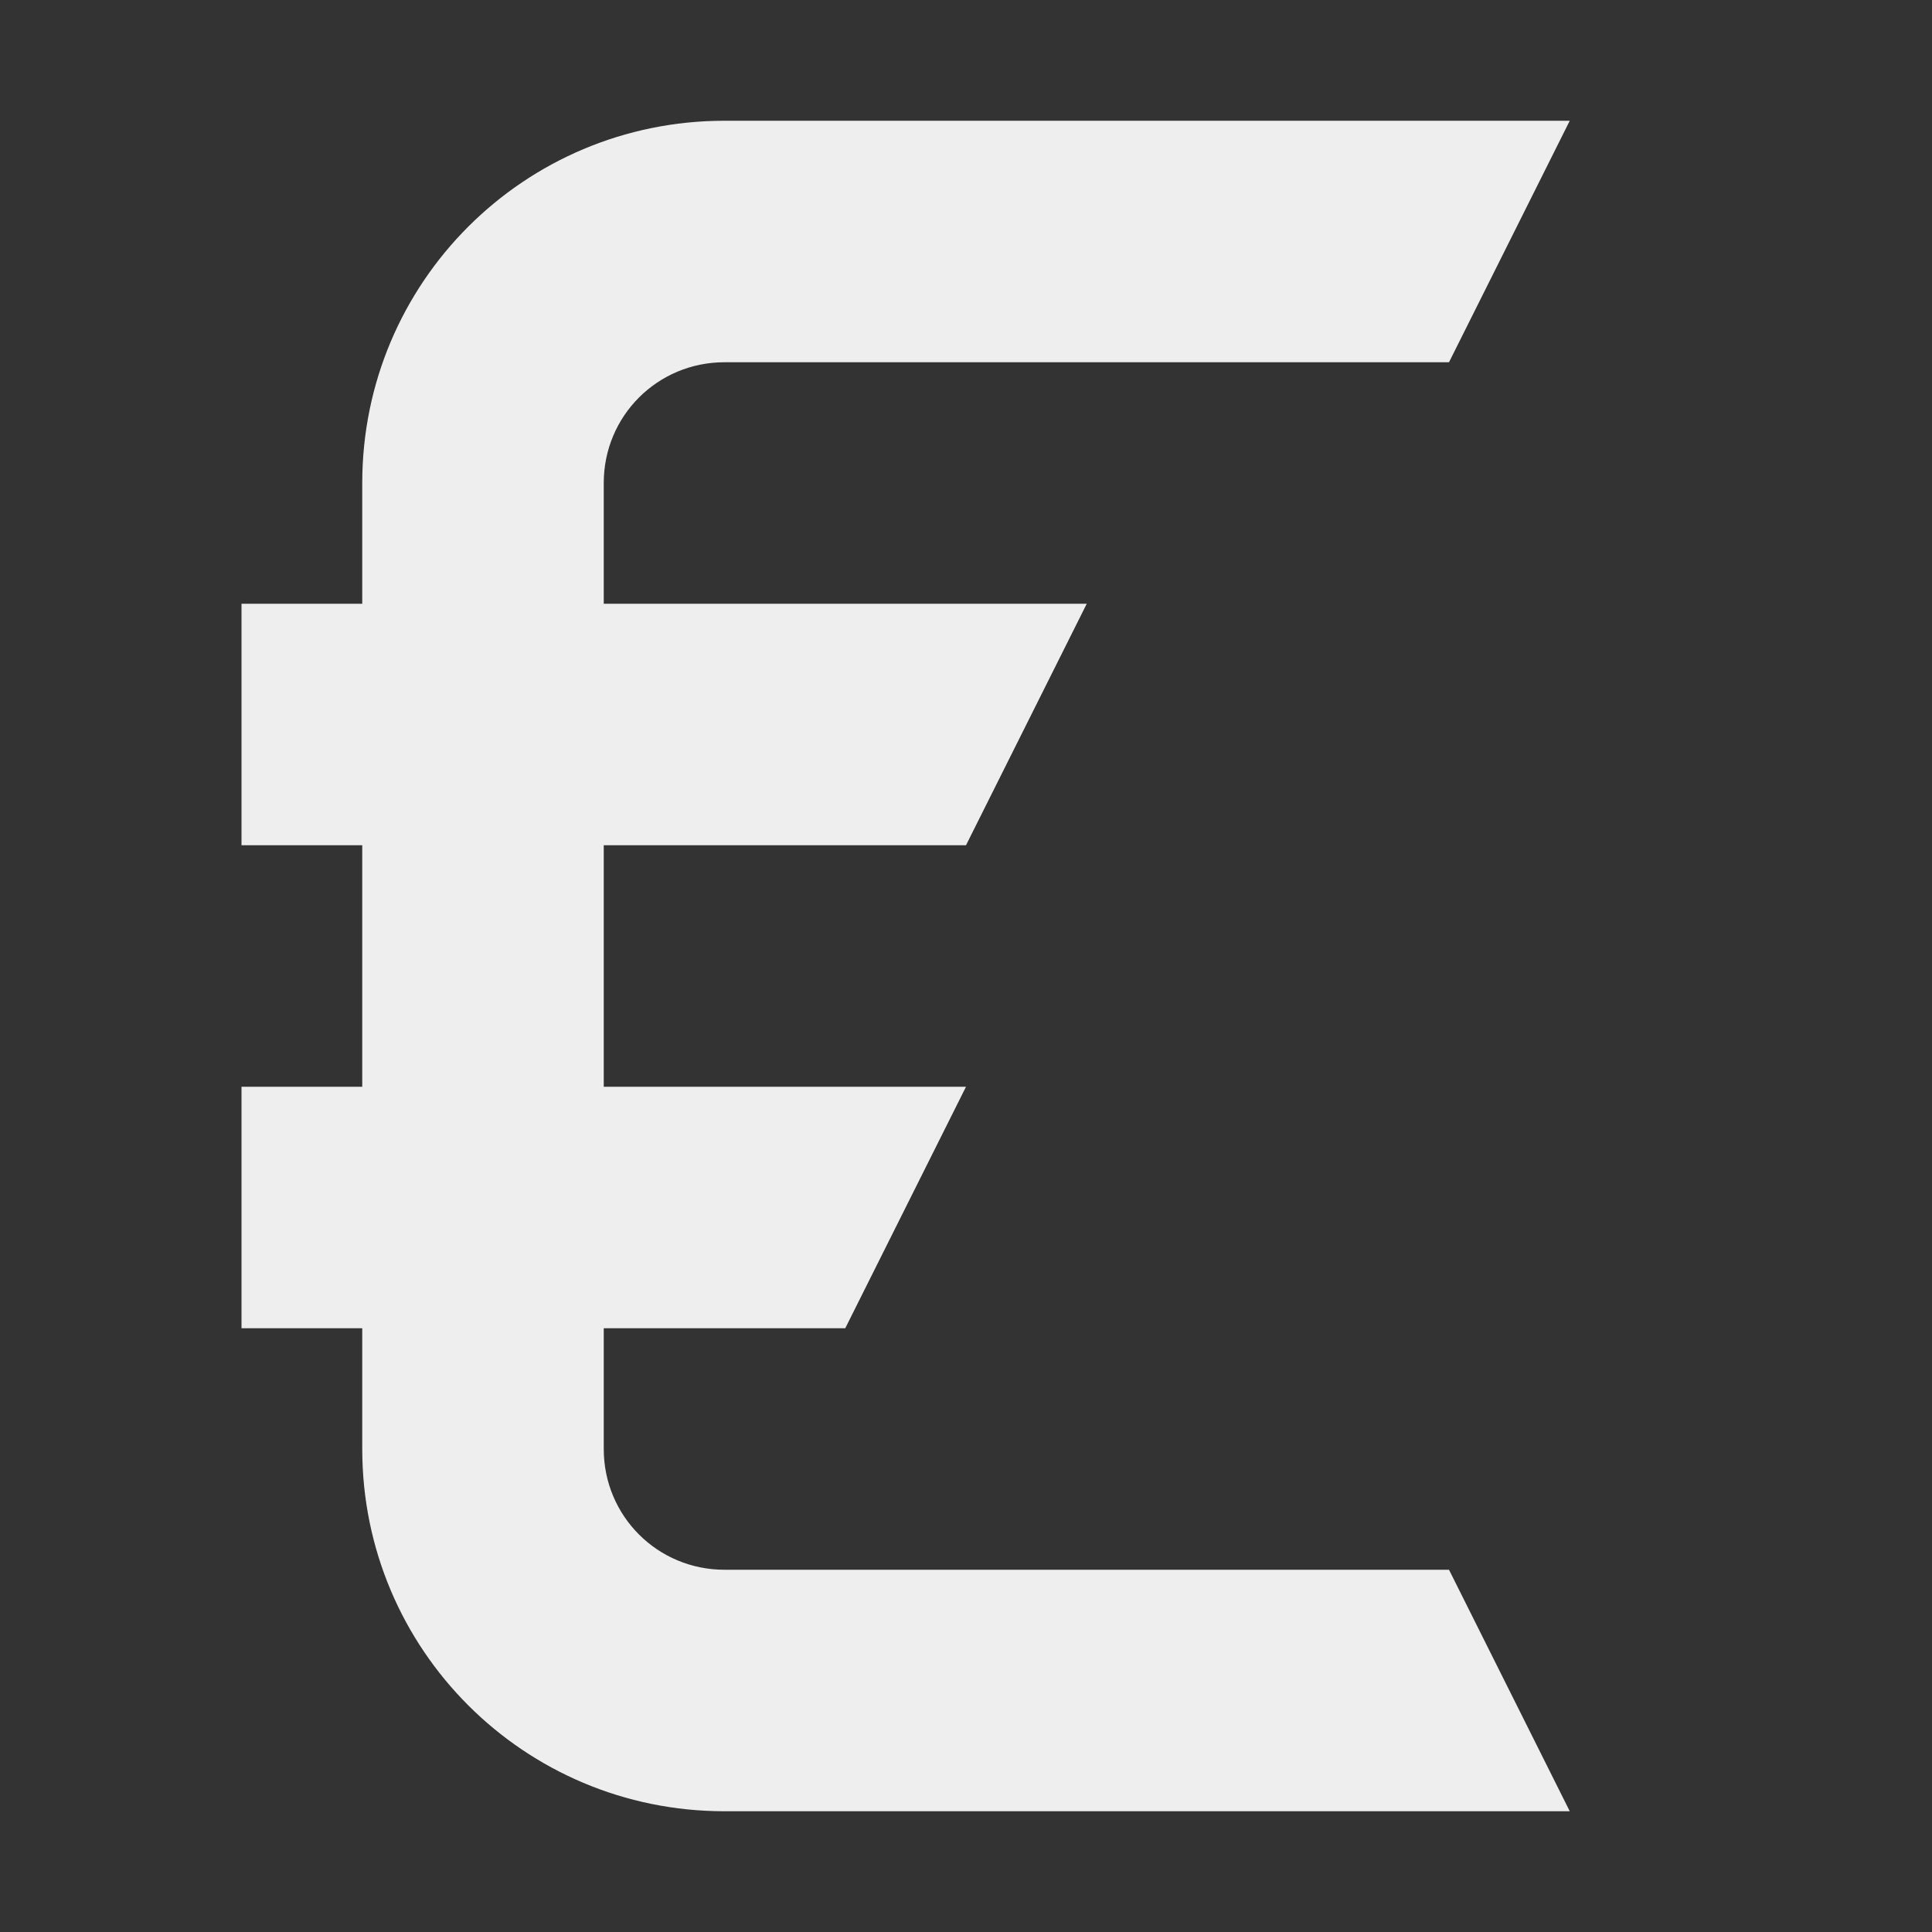 
<svg xmlns="http://www.w3.org/2000/svg" xmlns:xlink="http://www.w3.org/1999/xlink" width="16px" height="16px" viewBox="0 0 16 16" version="1.1">
<rect x="0" y="0" width="16" height="16" fill="#333333" stroke="none"/>
<g id="surface1">
<defs>
  <style id="current-color-scheme" type="text/css">
   .ColorScheme-Text { color:#eeeeee; } .ColorScheme-Highlight { color:#424242; }
  </style>
 </defs>
<path style="fill:currentColor" class="ColorScheme-Text" d="M 6 1 C 4.34 1 3 2.34 3 4 L 3 5 L 2 5 L 2 7 L 3 7 L 3 9 L 2 9 L 2 11 L 3 11 L 3 12 C 3 13.66 4.34 15 6 15 L 13 15 L 12 13 L 6 13 C 5.445 13 5 12.555 5 12 L 5 11 L 7 11 L 8 9 L 5 9 L 5 7 L 8 7 L 9 5 L 5 5 L 5 4 C 5 3.445 5.445 3 6 3 L 12 3 L 13 1 Z M 6 1 "/>
</g>
</svg>

